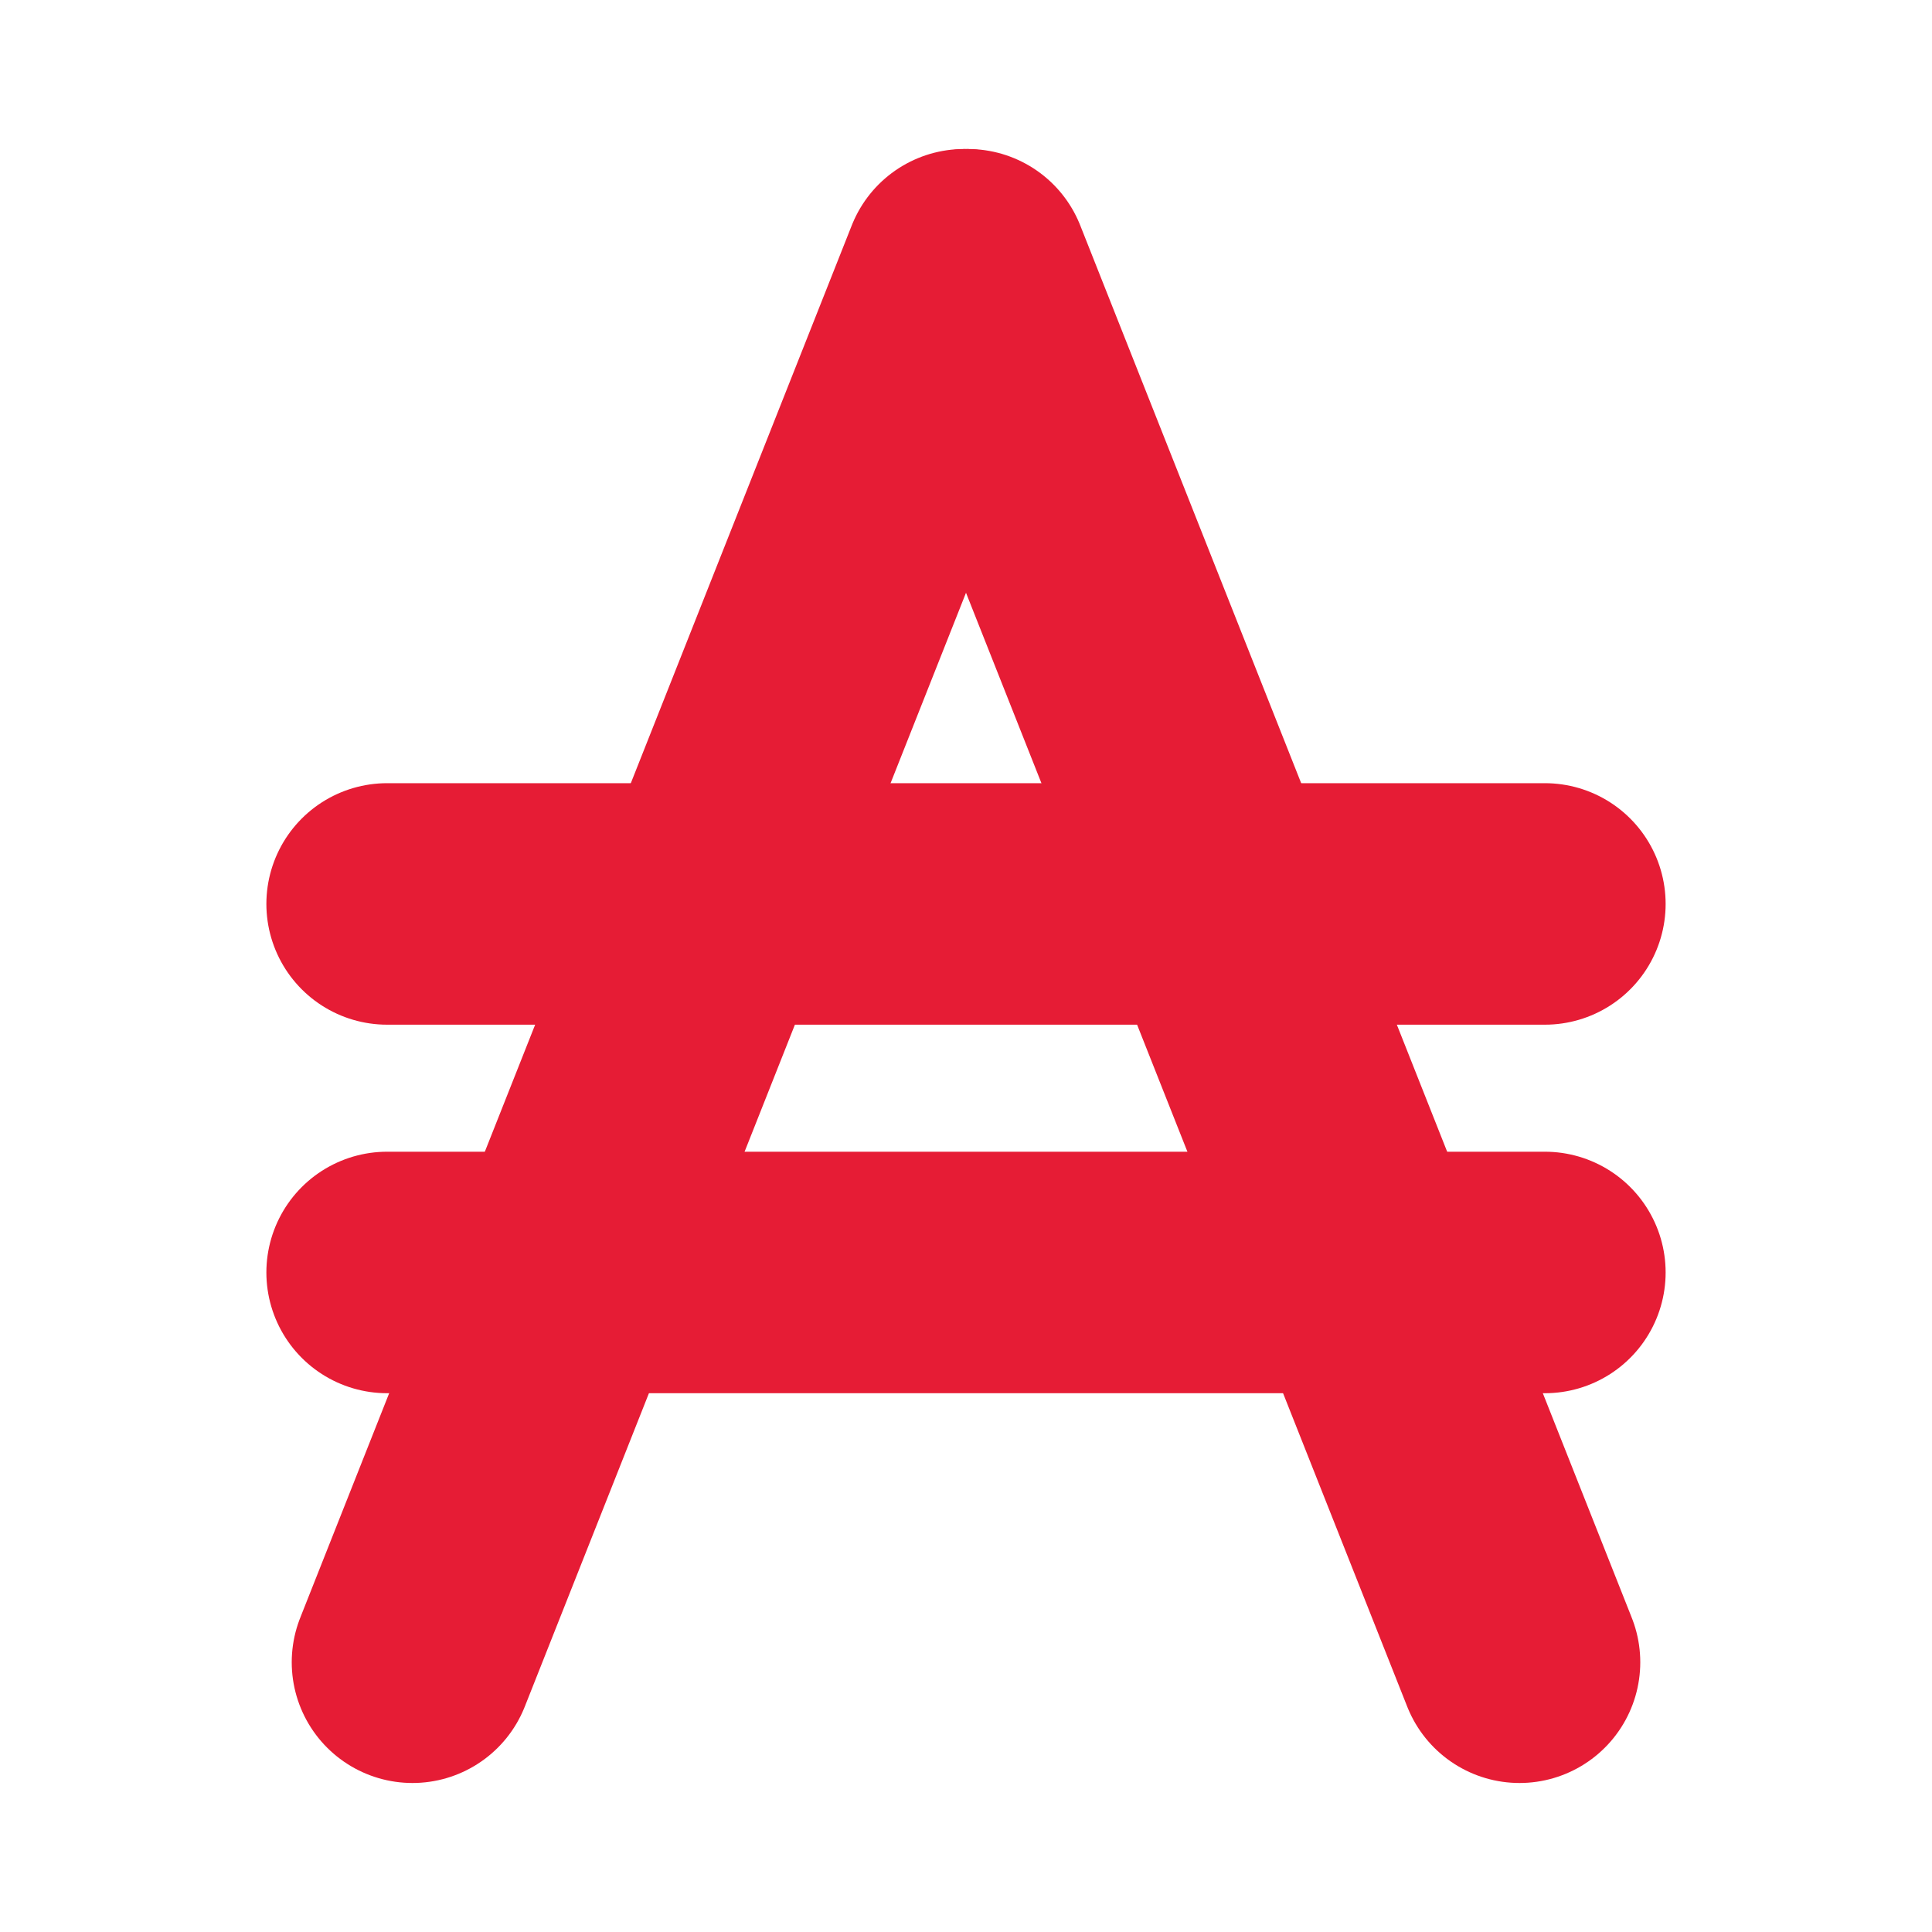 <svg id="레이어_1" data-name="레이어 1" xmlns="http://www.w3.org/2000/svg" viewBox="0 0 80 80"><defs><style>.cls-1{fill:none;stroke:#e61c35;stroke-linecap:round;stroke-linejoin:round;stroke-width:10px;}</style></defs><line class="cls-1" x1="17.08" y1="68.83" x2="39.92" y2="11.17"/><line class="cls-1" x1="62.92" y1="68.83" x2="40.08" y2="11.17"/><line class="cls-1" x1="16.03" y1="37.43" x2="63.97" y2="37.43"/><line class="cls-1" x1="16.03" y1="52.69" x2="63.97" y2="52.69"/></svg>
